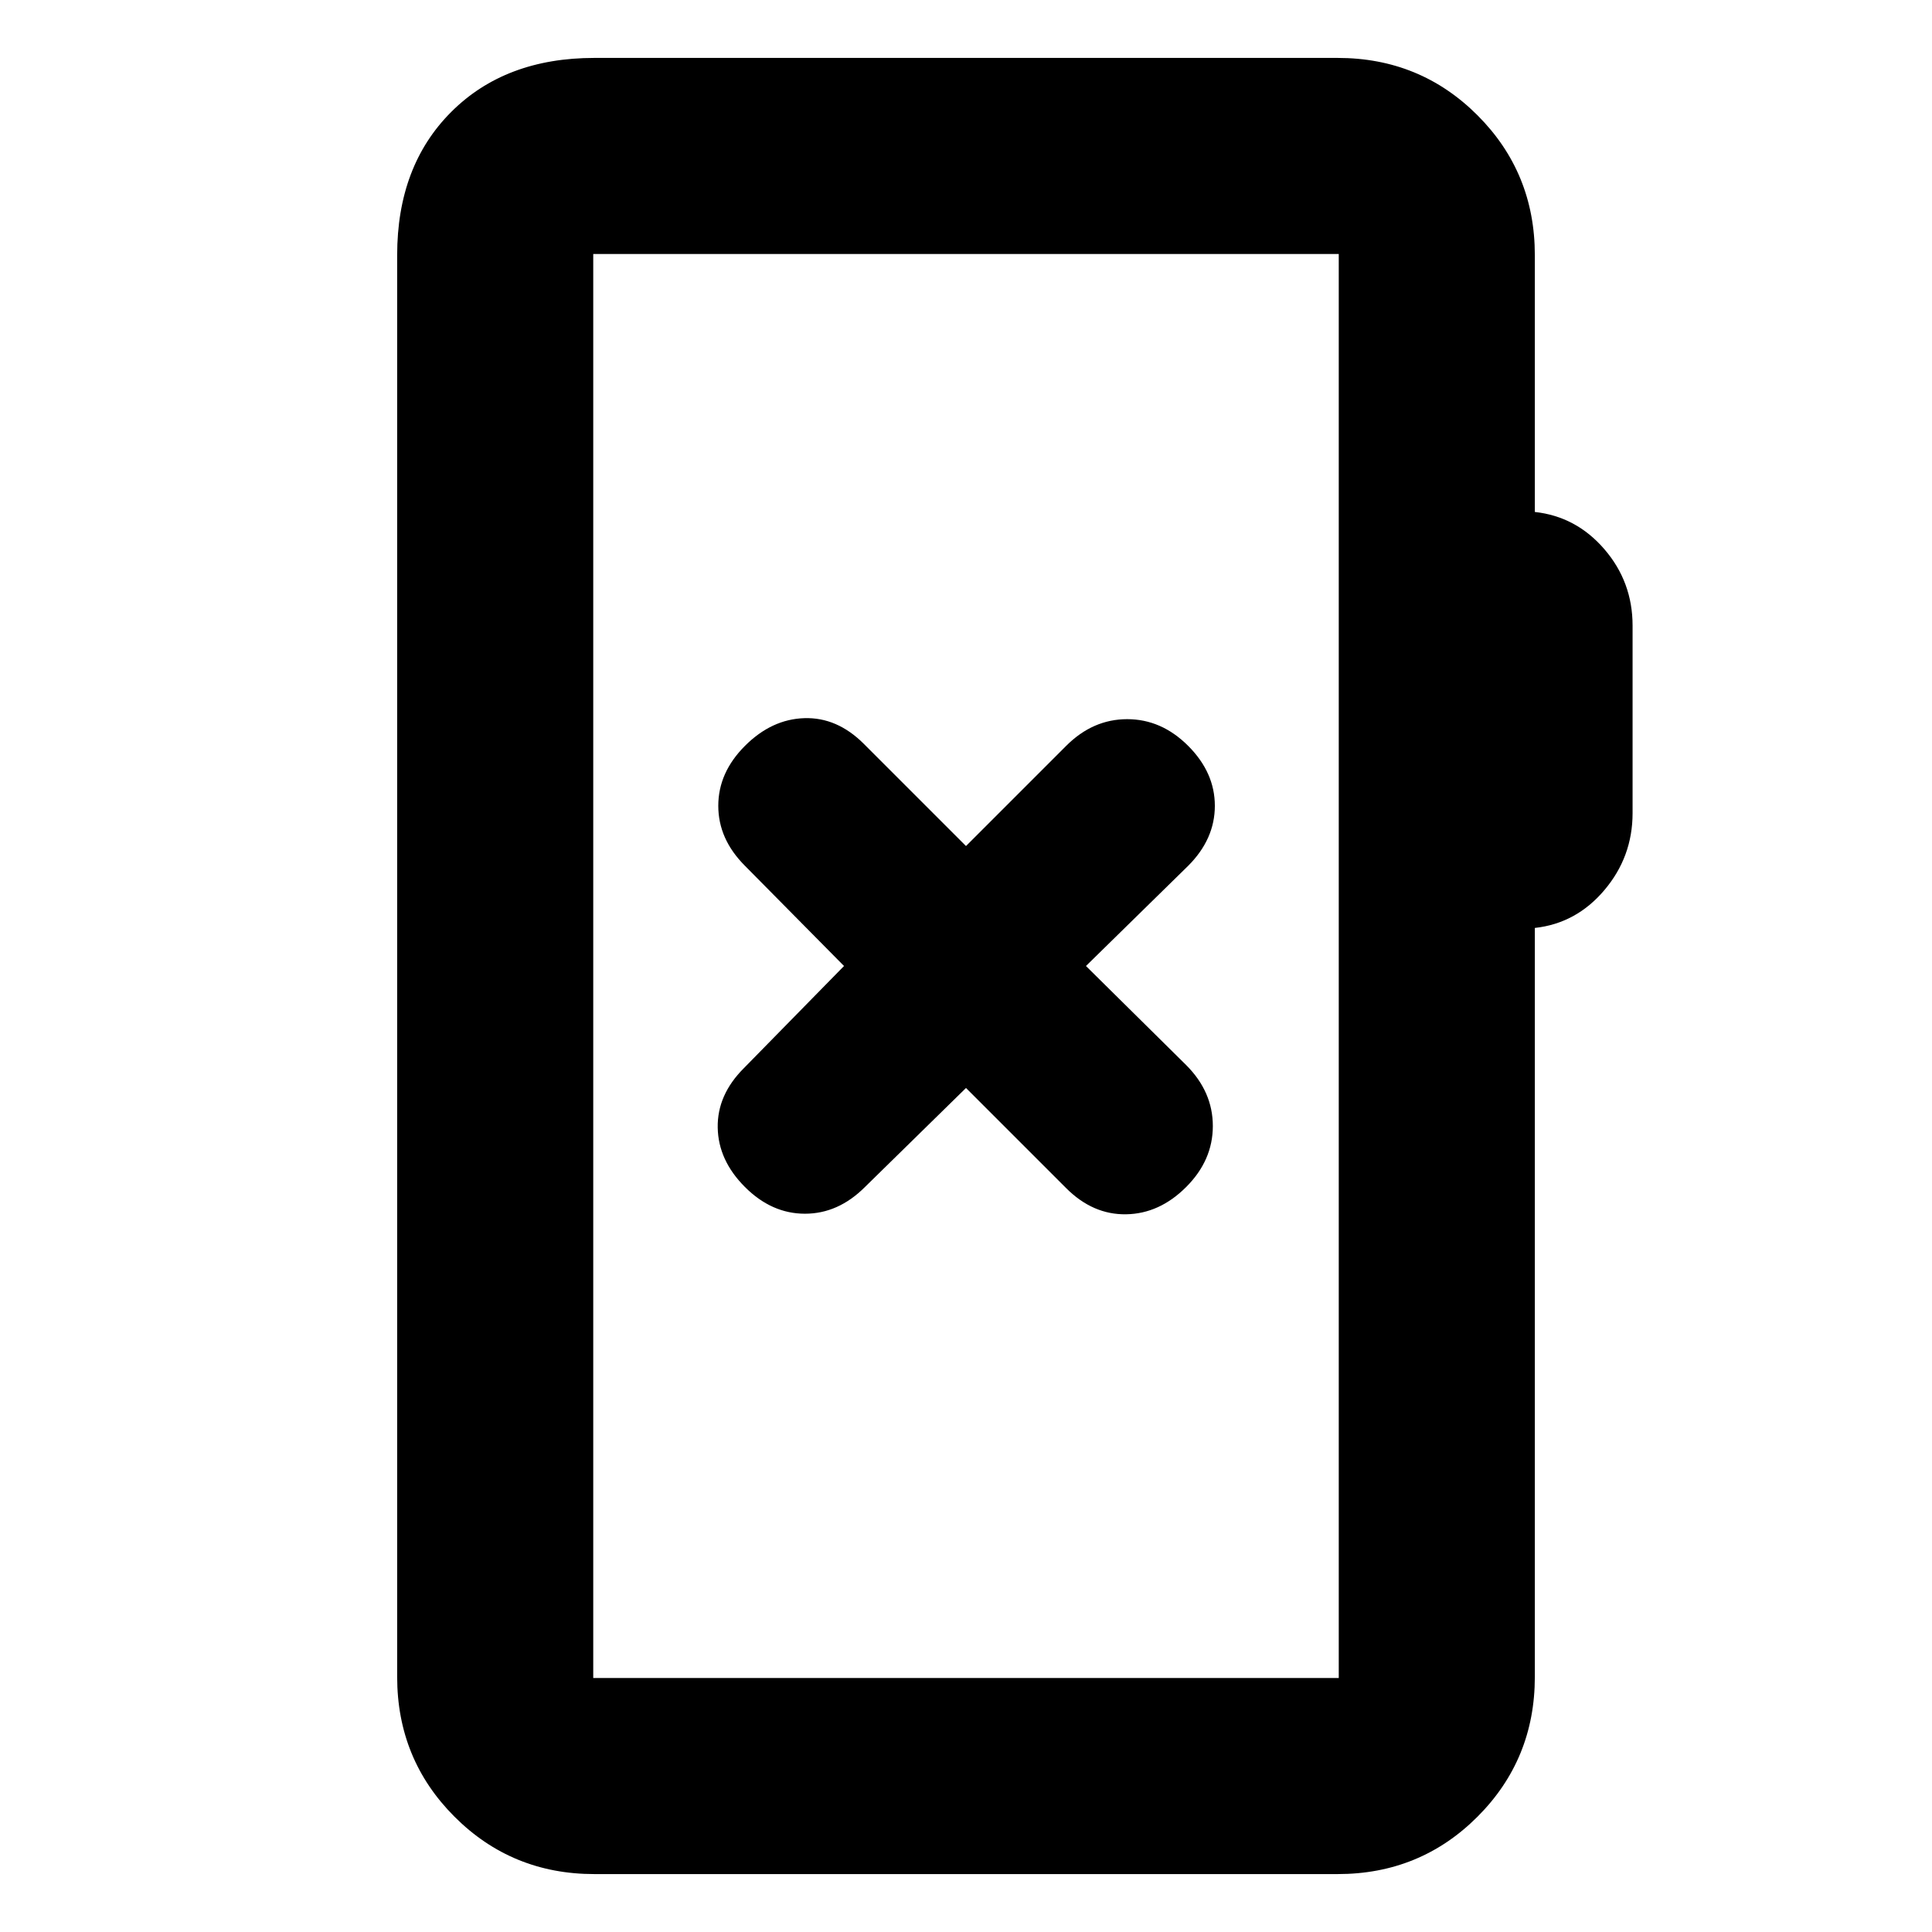 <svg xmlns="http://www.w3.org/2000/svg" height="20" viewBox="0 -960 960 960" width="20"><path d="M295.35-28.78q-41.01 0-69.5-28.5-28.5-28.5-28.5-69.5v-706.44q0-44.3 26.85-71.15 26.84-26.85 71.15-26.85h369.3q41.01 0 69.5 28.5 28.5 28.5 28.5 69.5v127.61q20.57 2.26 34.57 18.52 14 16.26 14 37.96v93.17q0 21.7-14 38.24-14 16.55-34.57 18.81v372.13q0 41-28.5 69.5-28.49 28.5-69.5 28.5h-369.3Zm-.57-97.44h370.44v-707.56H294.78v707.56Zm0 0v-707.56 707.56ZM480-419.39l49.78 49.78q13.26 13.26 29.81 12.98 16.54-.28 29.8-13.54 13.26-13.26 13.26-30.31 0-17.04-13.26-30.3L539.61-480l50.78-49.78q13.26-13.26 13.26-29.81 0-16.54-13.26-29.8-13.26-13.26-30.3-13.26-17.05 0-30.31 13.26L480-539.61l-50.78-50.78q-13.26-13.26-29.52-12.76-16.27.5-29.53 13.76-13.26 13.26-13.26 29.8 0 16.55 13.26 29.81L419.39-480l-49.78 50.78q-13.26 13.26-12.98 29.52.28 16.27 13.54 29.53 13.26 13.26 29.81 13.26 16.54 0 29.8-13.26L480-419.39Z"/></svg>